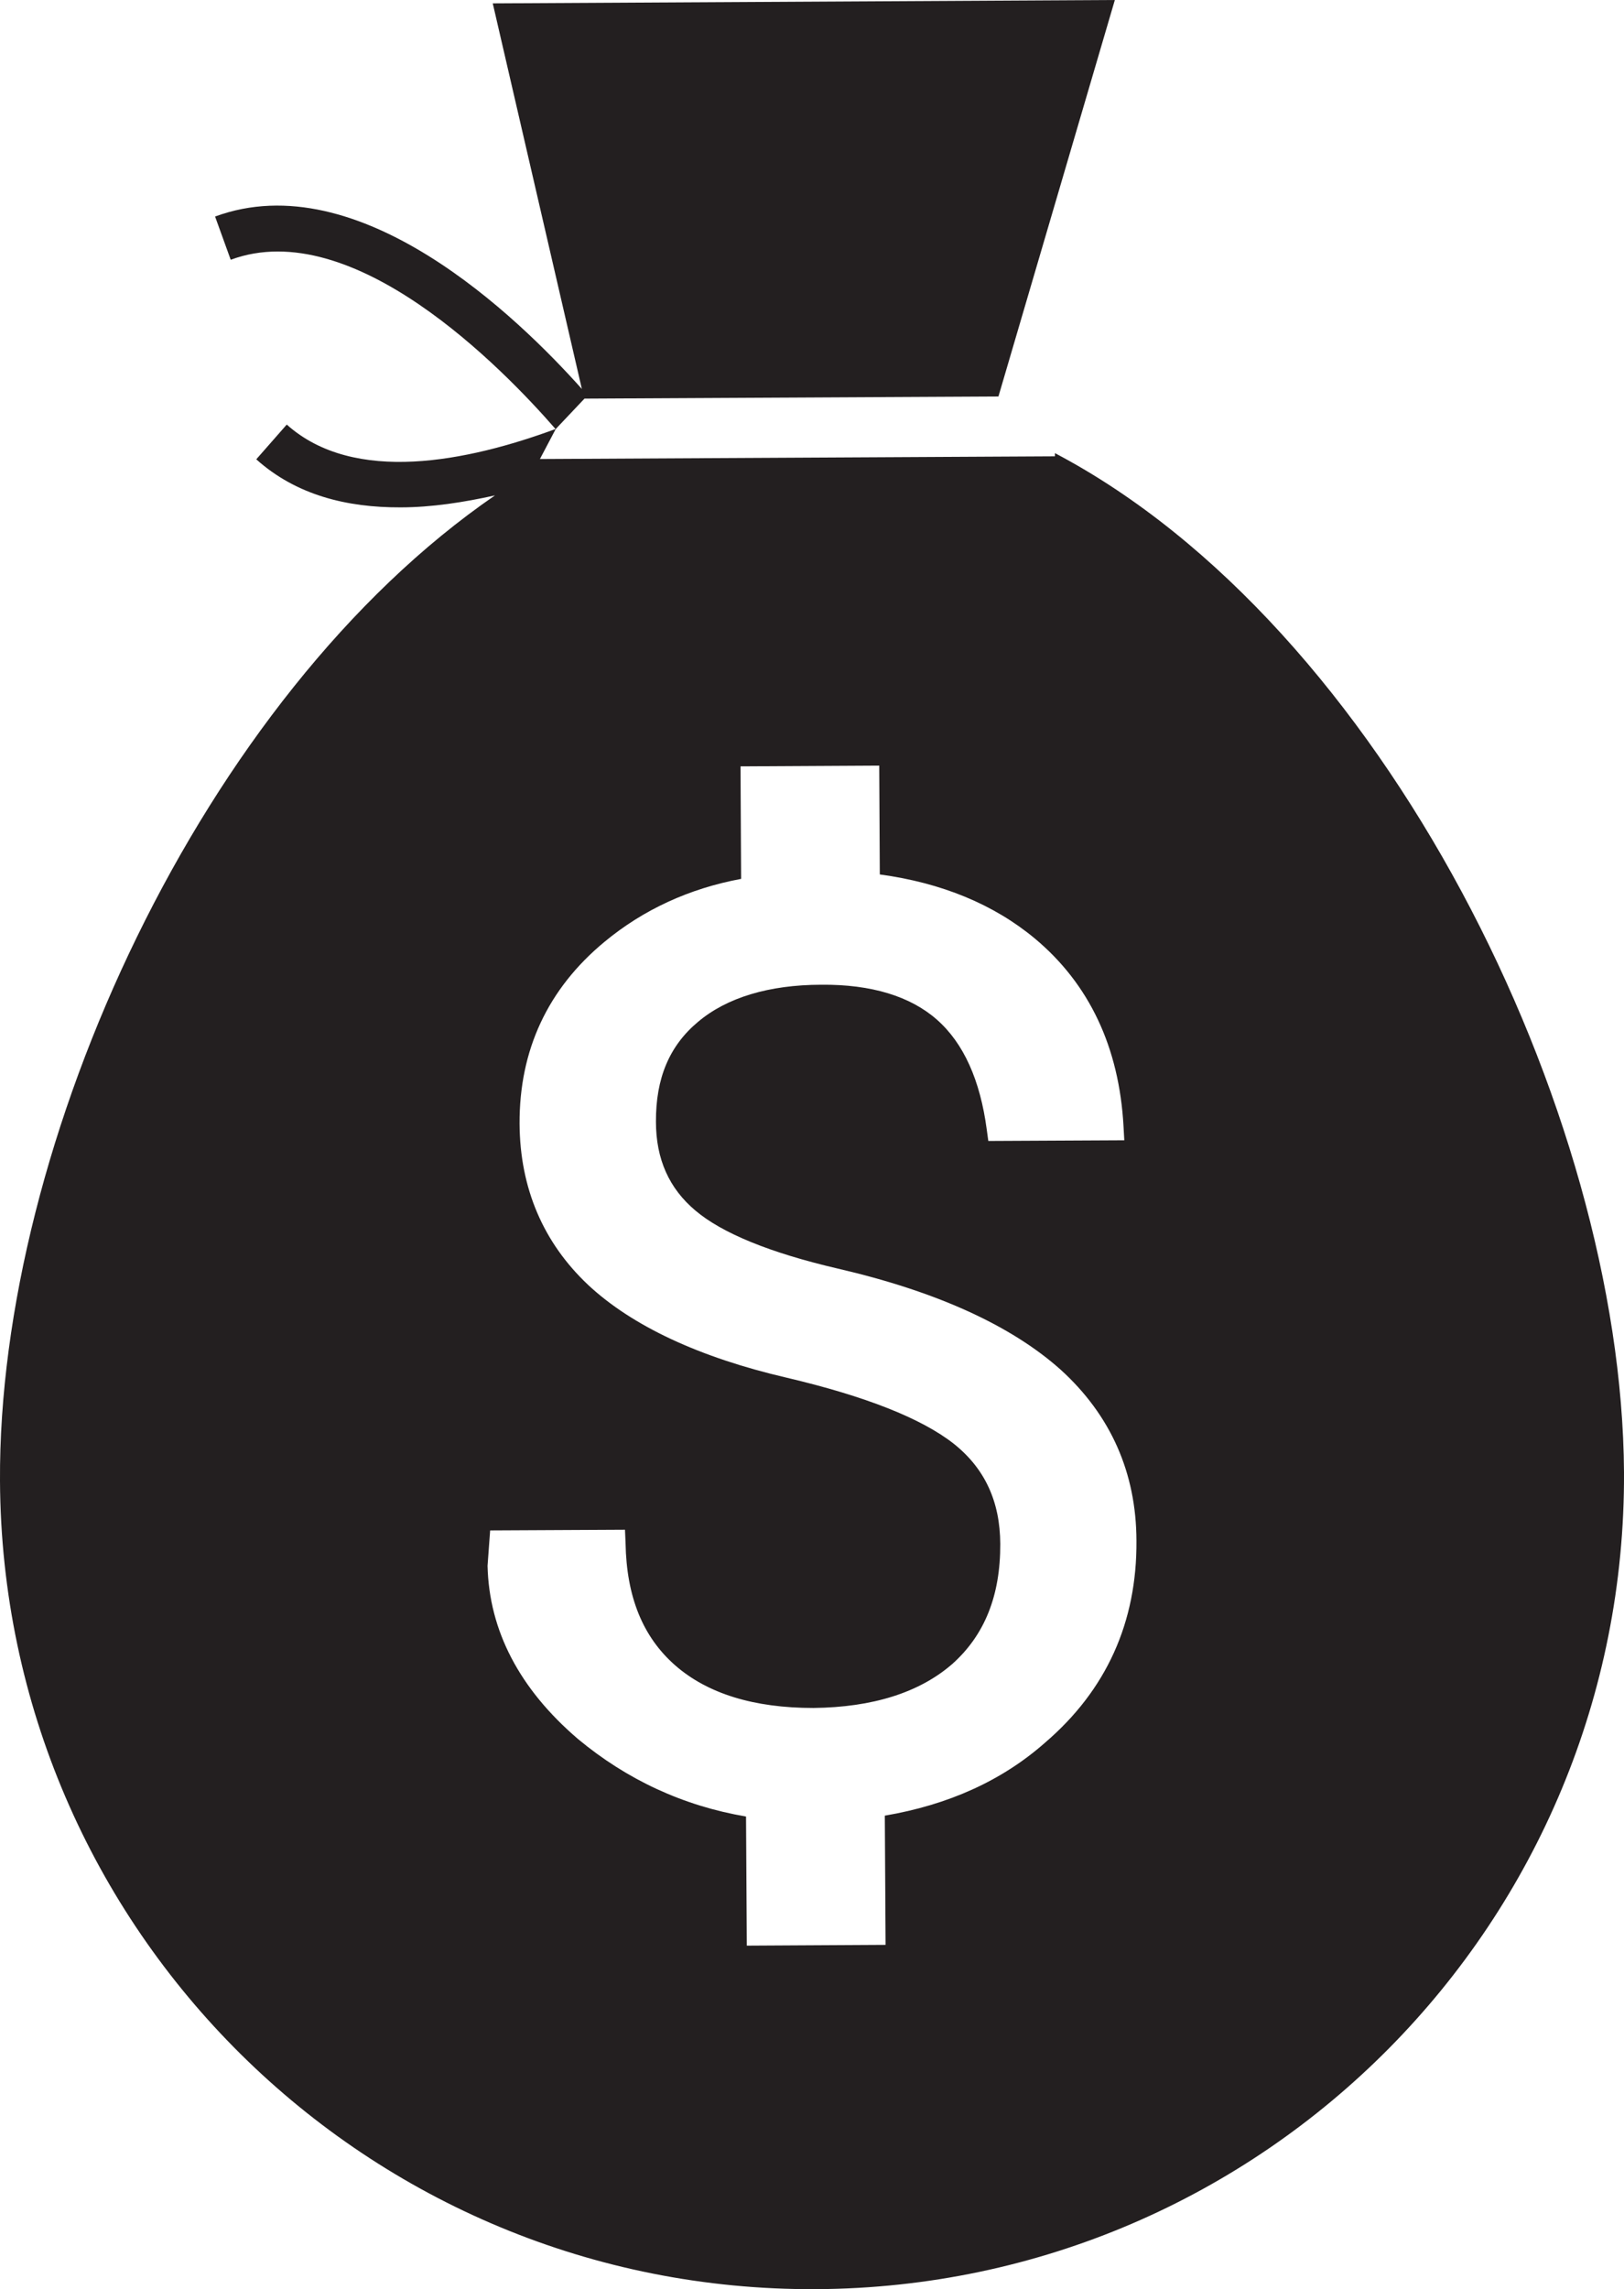 <?xml version="1.0" encoding="utf-8"?>
<!-- Generator: Adobe Illustrator 17.0.0, SVG Export Plug-In . SVG Version: 6.00 Build 0)  -->
<!DOCTYPE svg PUBLIC "-//W3C//DTD SVG 1.1//EN" "http://www.w3.org/Graphics/SVG/1.1/DTD/svg11.dtd">
<svg version="1.1" id="Capa_1" xmlns="http://www.w3.org/2000/svg" xmlns:xlink="http://www.w3.org/1999/xlink" x="0px" y="0px"
	 width="16.838px" height="23.723px" viewBox="0 0 16.838 23.723" enable-background="new 0 0 16.838 23.723" xml:space="preserve">
<path fill="#231F20" d="M10.938,4.696v0.033l-5.34,0.028l0.164-0.311h0L6.06,4.131l4.292-0.022L11.559,0l-6.45,0.035l0.924,3.996
	C5.365,3.283,3.723,1.694,2.23,2.244l0.162,0.448C3.662,2.221,5.215,3.82,5.76,4.446C4.851,4.781,3.672,5.025,2.973,4.4L2.657,4.76
	c0.415,0.372,0.941,0.5,1.495,0.498c0.324,0,0.658-0.053,0.98-0.124C2.098,7.217-0.02,11.843,0,15.348
	c0.023,4.651,3.816,8.4,8.461,8.375c4.652-0.023,8.4-3.814,8.377-8.466C16.816,11.507,14.338,6.485,10.938,4.696z M10.836,18.059
	c-0.447,0.395-1.004,0.645-1.662,0.757l0.008,1.339l-1.439,0.008l-0.008-1.338c-0.65-0.11-1.234-0.381-1.742-0.803
	c-0.609-0.521-0.922-1.125-0.938-1.795l0.027-0.367l1.398-0.007l0.006,0.14c0.01,0.555,0.178,0.97,0.514,1.265
	C7.336,17.552,7.816,17.7,8.434,17.7c0.617-0.007,1.1-0.16,1.441-0.457c0.336-0.301,0.498-0.71,0.496-1.243
	c-0.002-0.437-0.158-0.78-0.482-1.038c-0.336-0.264-0.918-0.493-1.734-0.685c-0.904-0.21-1.6-0.535-2.057-0.961
	c-0.465-0.438-0.707-1.002-0.711-1.669c-0.004-0.763,0.291-1.399,0.881-1.887C6.67,9.427,7.146,9.208,7.684,9.108L7.678,7.942
	l1.438-0.008l0.006,1.128c0.643,0.087,1.182,0.311,1.605,0.662c0.566,0.471,0.877,1.128,0.922,1.95l0.008,0.143l-1.41,0.007
	l-0.016-0.117c-0.068-0.513-0.24-0.897-0.518-1.141c-0.273-0.24-0.676-0.366-1.199-0.361c-0.543,0.001-0.98,0.134-1.277,0.385
	c-0.297,0.248-0.438,0.584-0.436,1.034c0,0.389,0.137,0.693,0.41,0.922c0.277,0.234,0.773,0.437,1.473,0.6
	c1.025,0.237,1.801,0.59,2.316,1.051c0.514,0.468,0.781,1.063,0.783,1.77C11.789,16.812,11.471,17.515,10.836,18.059z"/>
</svg>
